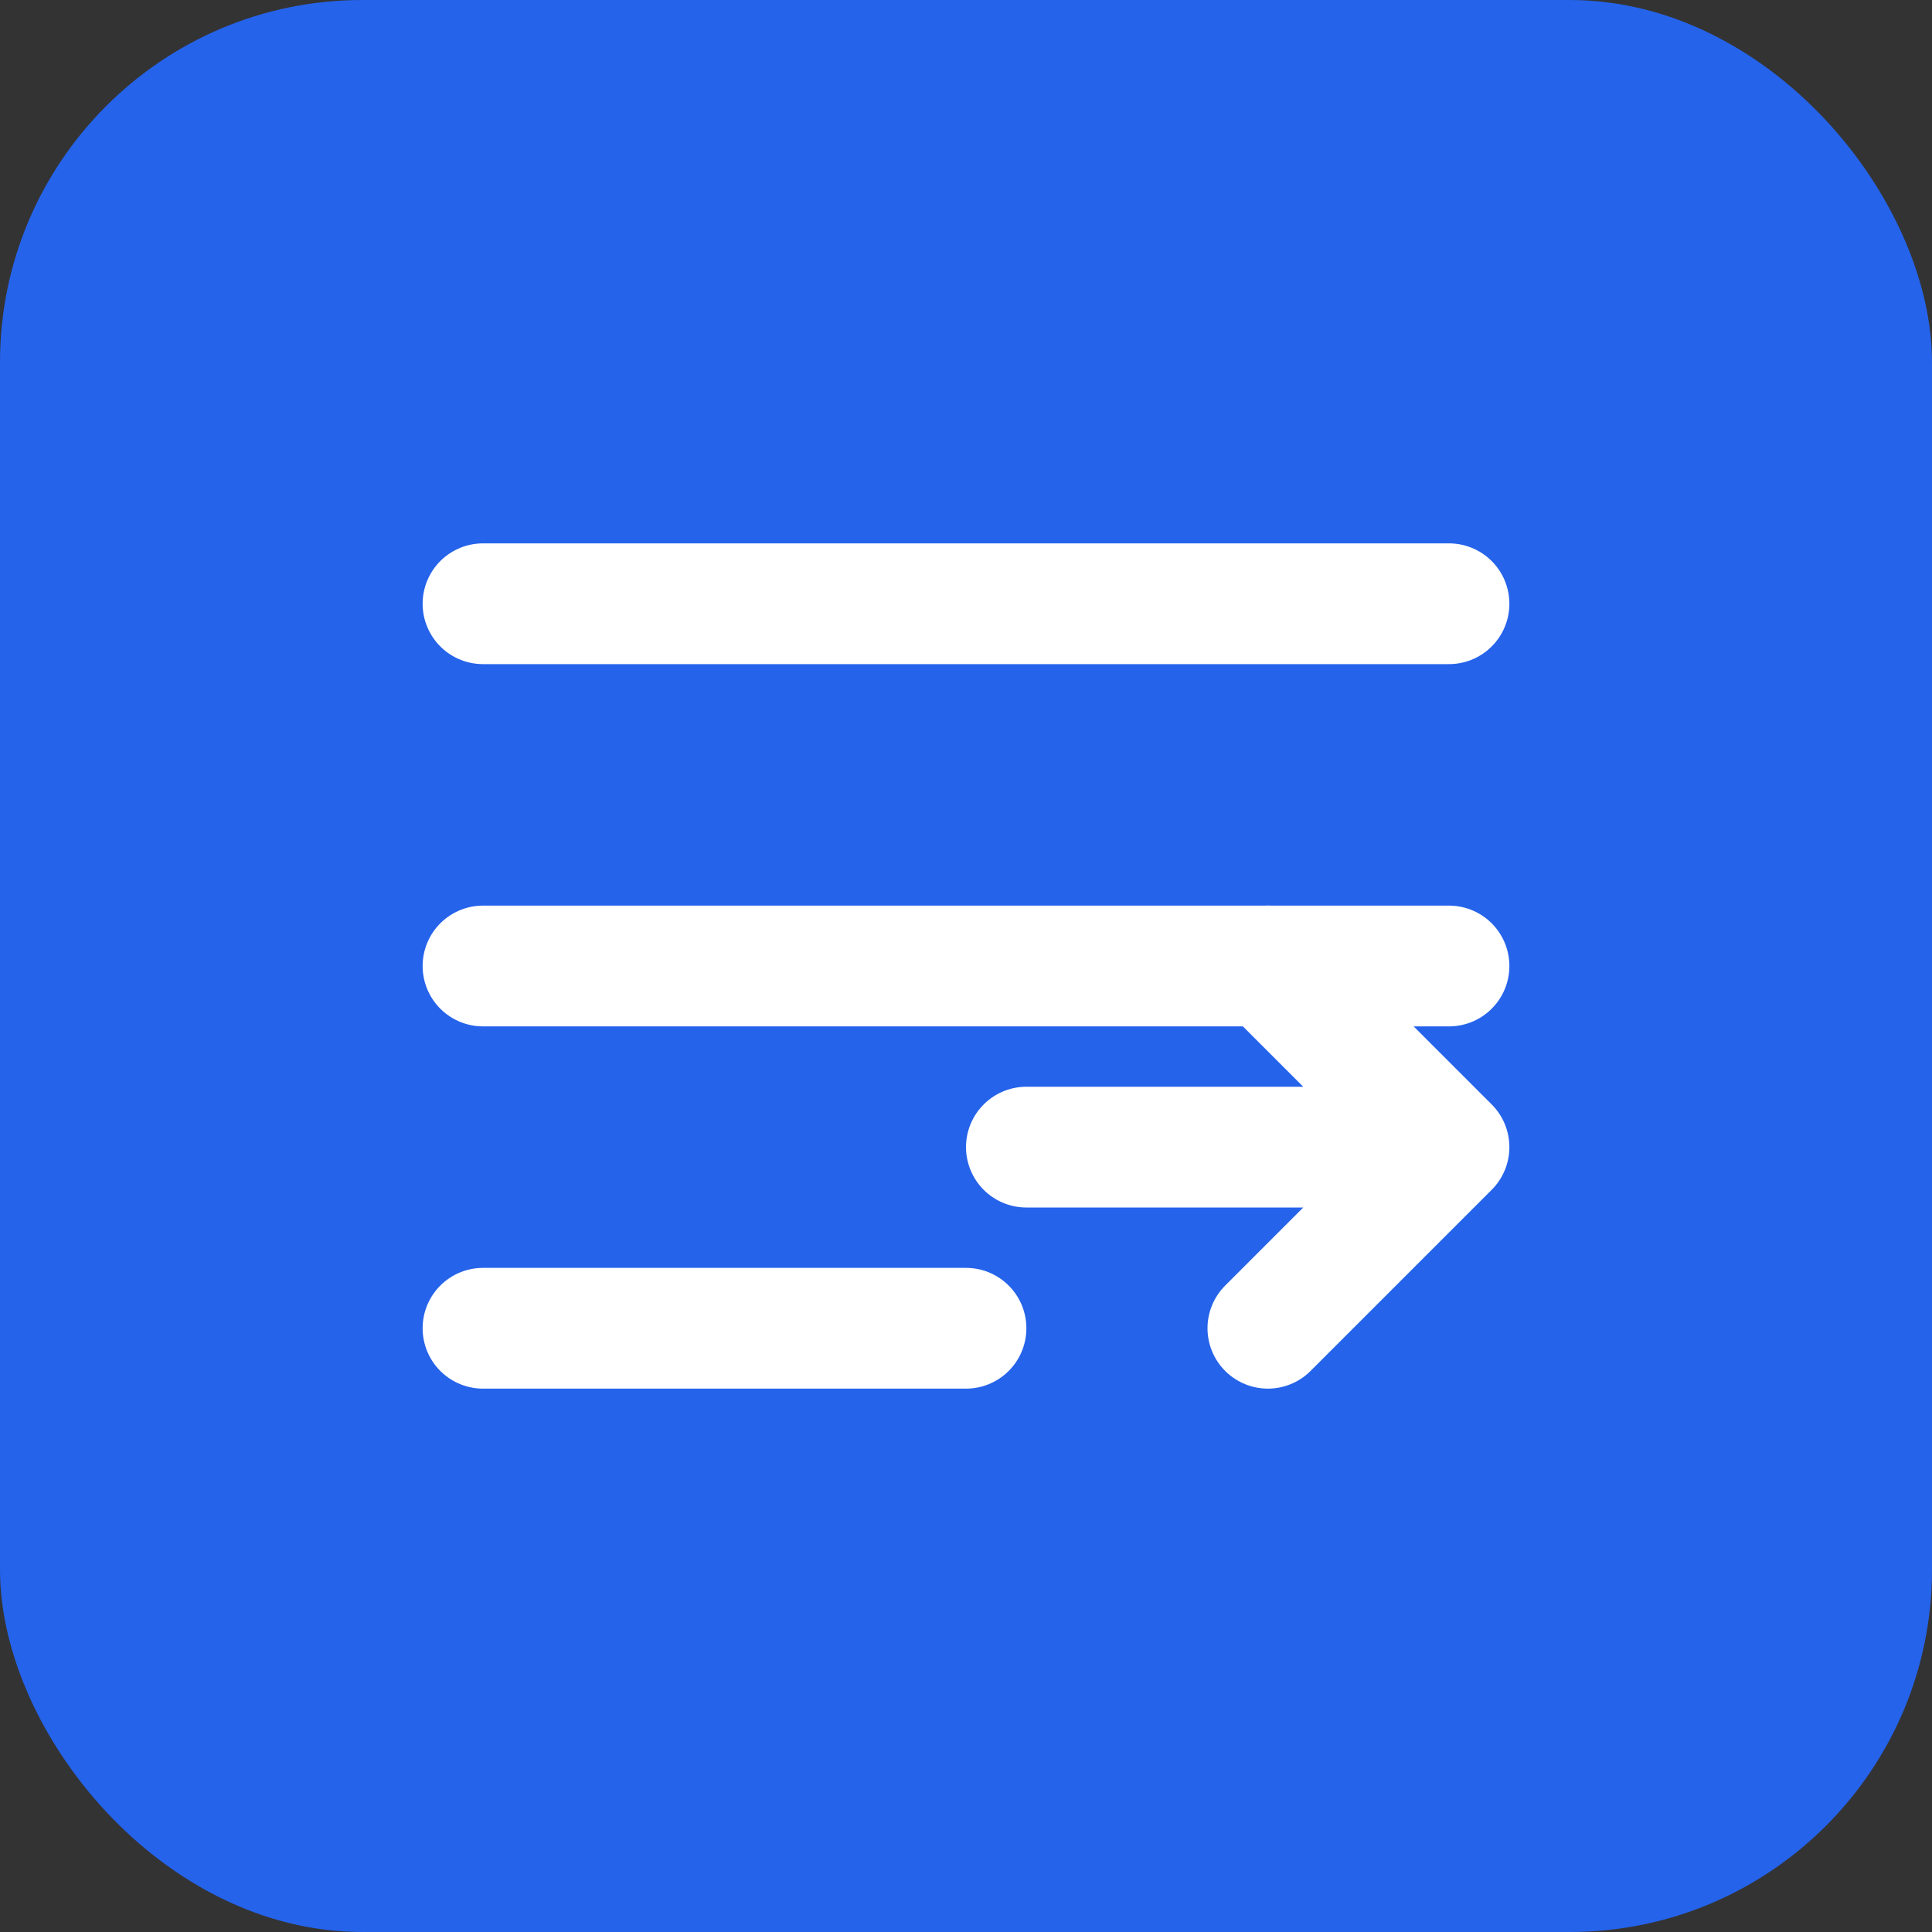 <svg width="64" height="64" viewBox="0 0 64 64" fill="none" xmlns="http://www.w3.org/2000/svg">
  <rect x="0" y="0" width="64" height="64" fill="#333333" stroke="none"/>
  <rect width="64" height="64" rx="12" fill="#2563EB"/>
  <path d="M16 20H48M16 32H48M16 44H32" stroke="white" stroke-width="4" stroke-linecap="round" stroke-linejoin="round"/>
  <path d="M42 44L48 38M48 38L42 32M48 38H34" stroke="white" stroke-width="4" stroke-linecap="round" stroke-linejoin="round"/>
</svg>